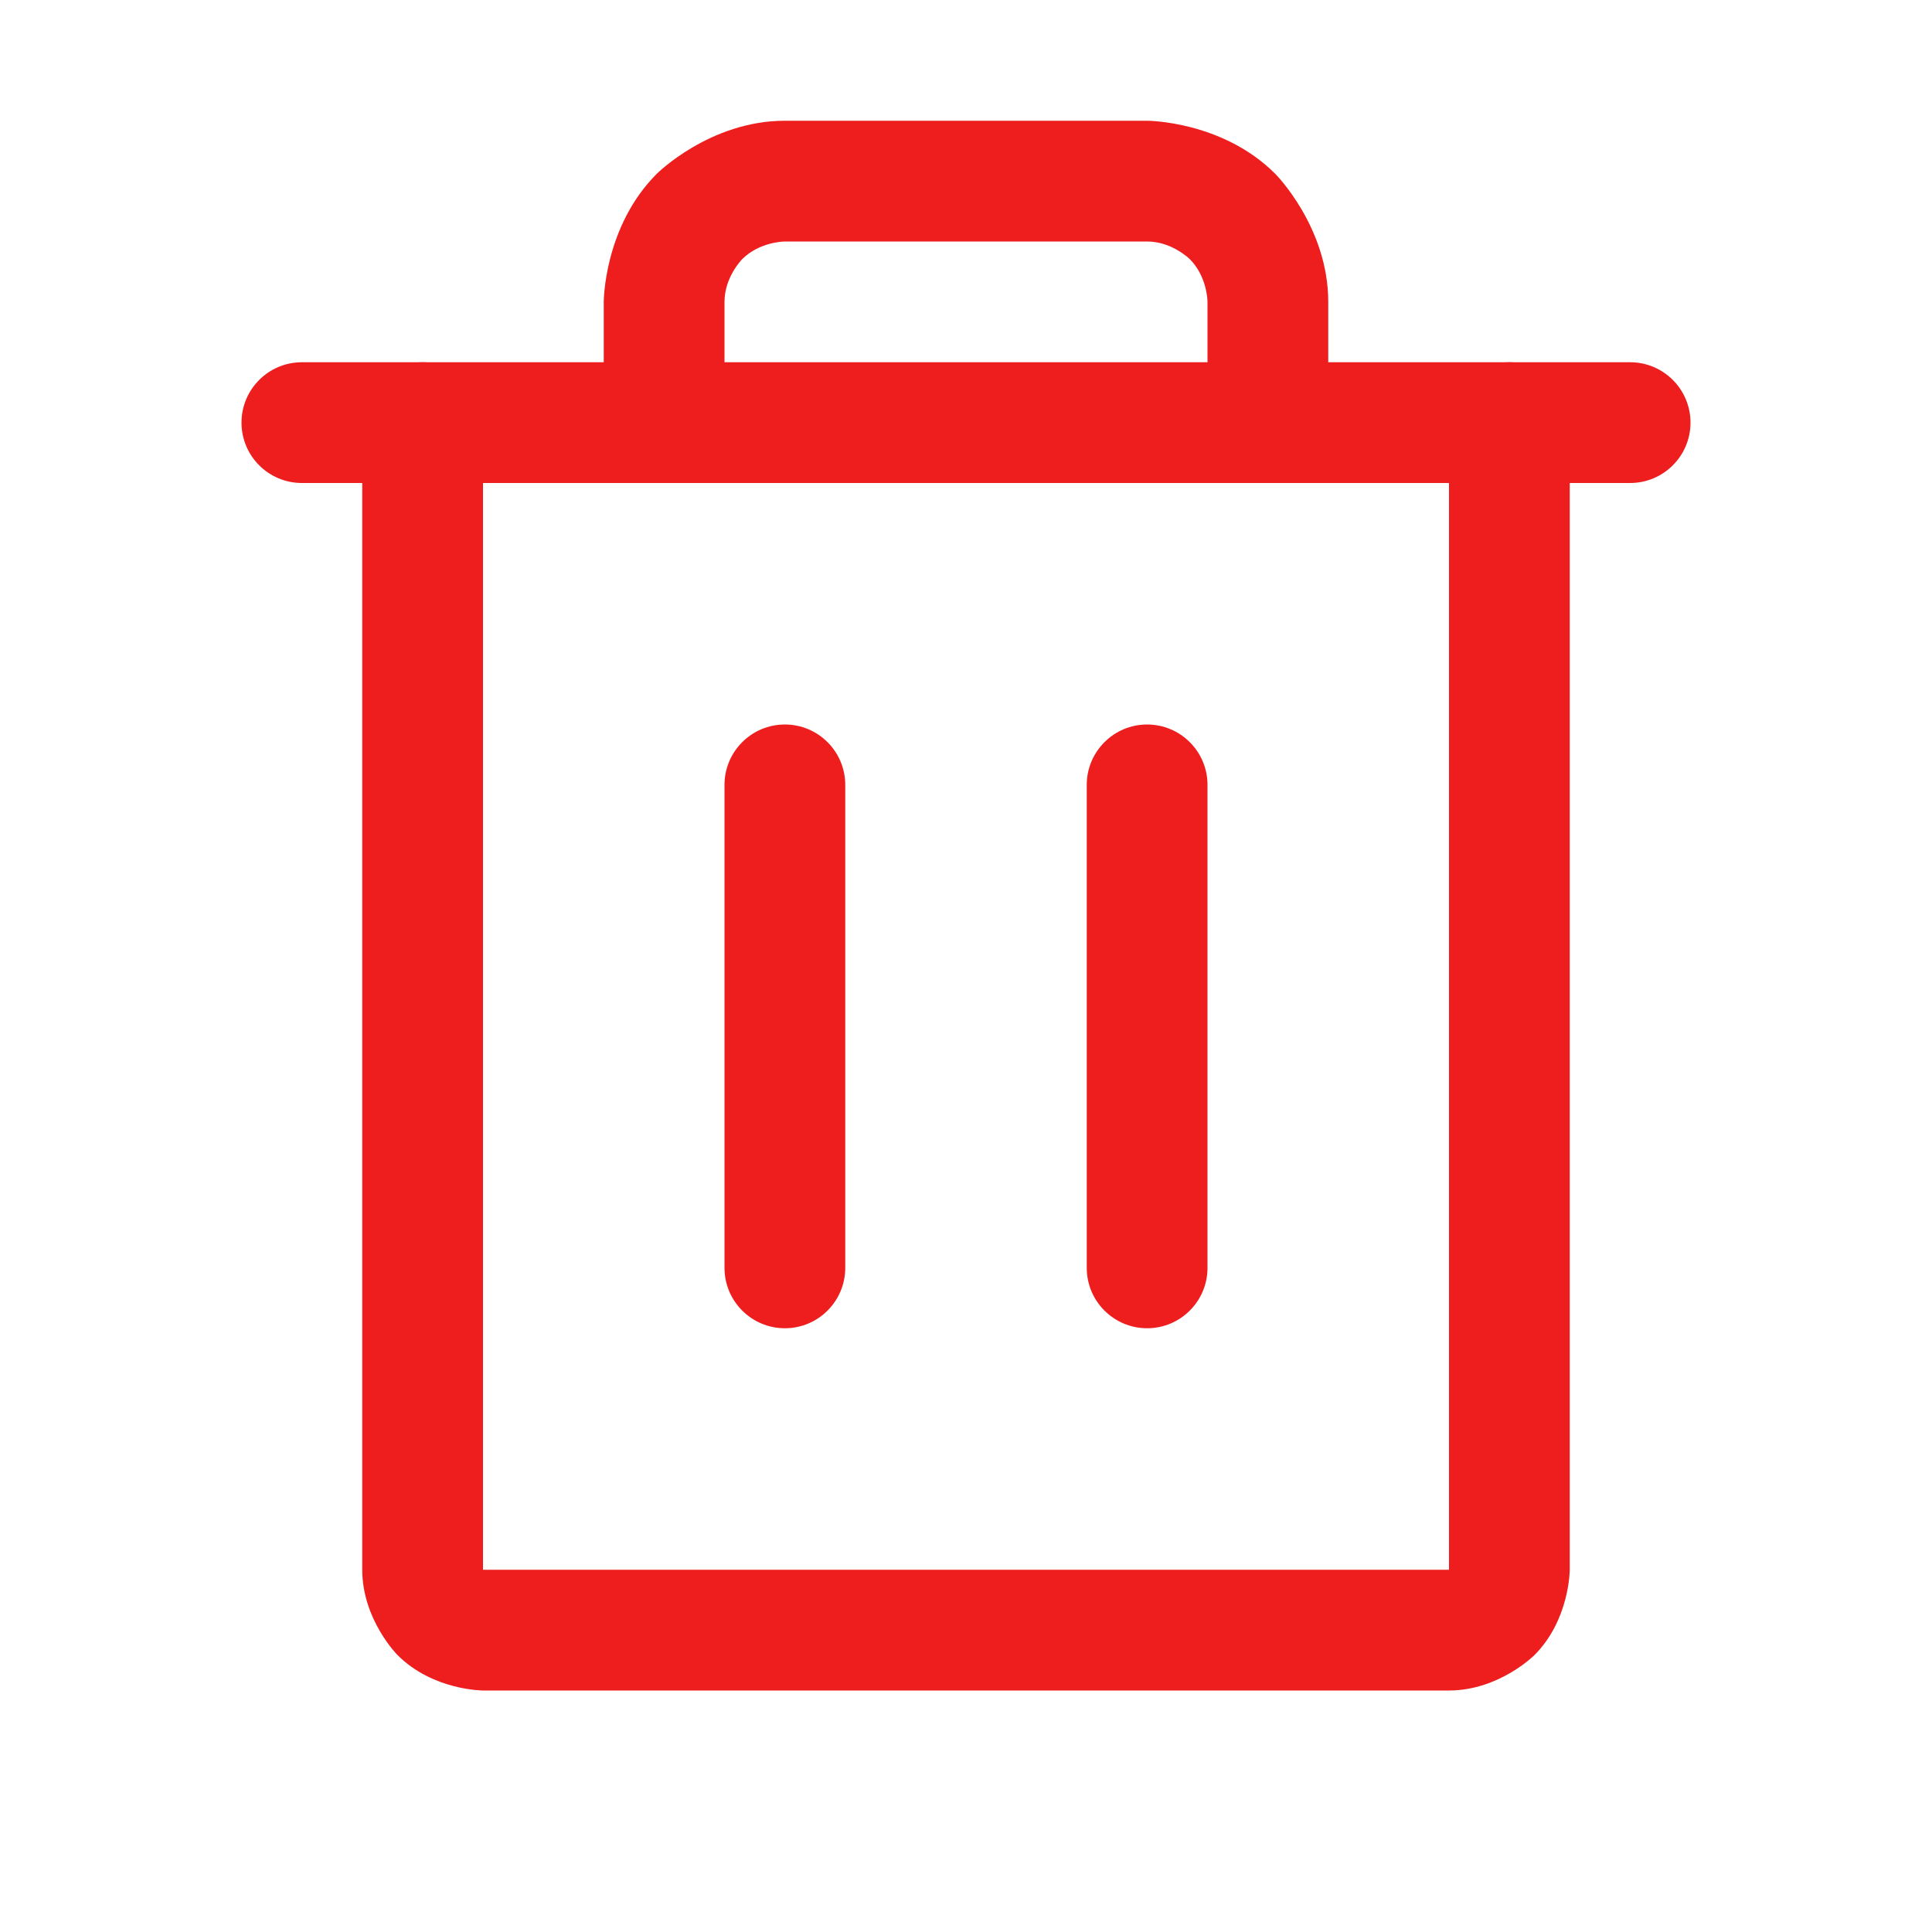 <svg width="20" height="20" viewBox="0 0 20 20" fill="none" xmlns="http://www.w3.org/2000/svg">
<path d="M16.875 3.75H3.125C2.78 3.75 2.5 4.03 2.5 4.375C2.5 4.72 2.78 5 3.125 5H16.875C17.22 5 17.5 4.72 17.5 4.375C17.5 4.03 17.22 3.75 16.875 3.75Z" fill="#EE1E1E"/>
<path d="M7.5 8.125V13.125C7.5 13.47 7.78 13.75 8.125 13.75C8.47 13.75 8.75 13.47 8.75 13.125V8.125C8.75 7.78 8.47 7.5 8.125 7.5C7.78 7.5 7.5 7.78 7.5 8.125Z" fill="#EE1E1E"/>
<path d="M11.25 8.125V13.125C11.25 13.47 11.53 13.75 11.875 13.75C12.22 13.75 12.5 13.47 12.5 13.125V8.125C12.5 7.78 12.22 7.5 11.875 7.5C11.53 7.5 11.25 7.78 11.25 8.125Z" fill="#EE1E1E"/>
<path d="M5 16.25V4.375C5 4.03 4.72 3.75 4.375 3.75C4.03 3.75 3.75 4.03 3.75 4.375V16.25C3.75 16.768 4.116 17.134 4.116 17.134C4.482 17.5 5 17.5 5 17.5H15C15.518 17.5 15.884 17.134 15.884 17.134C16.25 16.768 16.25 16.25 16.25 16.25V4.375C16.25 4.03 15.97 3.75 15.625 3.75C15.28 3.75 15 4.03 15 4.375V16.25H5Z" fill="#EE1E1E"/>
<path d="M6.799 1.799C6.25 2.348 6.25 3.125 6.25 3.125V4.375C6.25 4.72 6.53 5 6.875 5C7.22 5 7.5 4.72 7.5 4.375V3.125C7.5 2.866 7.683 2.683 7.683 2.683C7.866 2.5 8.125 2.5 8.125 2.5H11.875C12.134 2.5 12.317 2.683 12.317 2.683C12.5 2.866 12.5 3.125 12.5 3.125V4.375C12.5 4.72 12.78 5 13.125 5C13.47 5 13.75 4.72 13.75 4.375V3.125C13.75 2.348 13.201 1.799 13.201 1.799C12.652 1.25 11.875 1.25 11.875 1.25H8.125C7.348 1.25 6.799 1.799 6.799 1.799Z" fill="#EE1E1E"/>
</svg>
